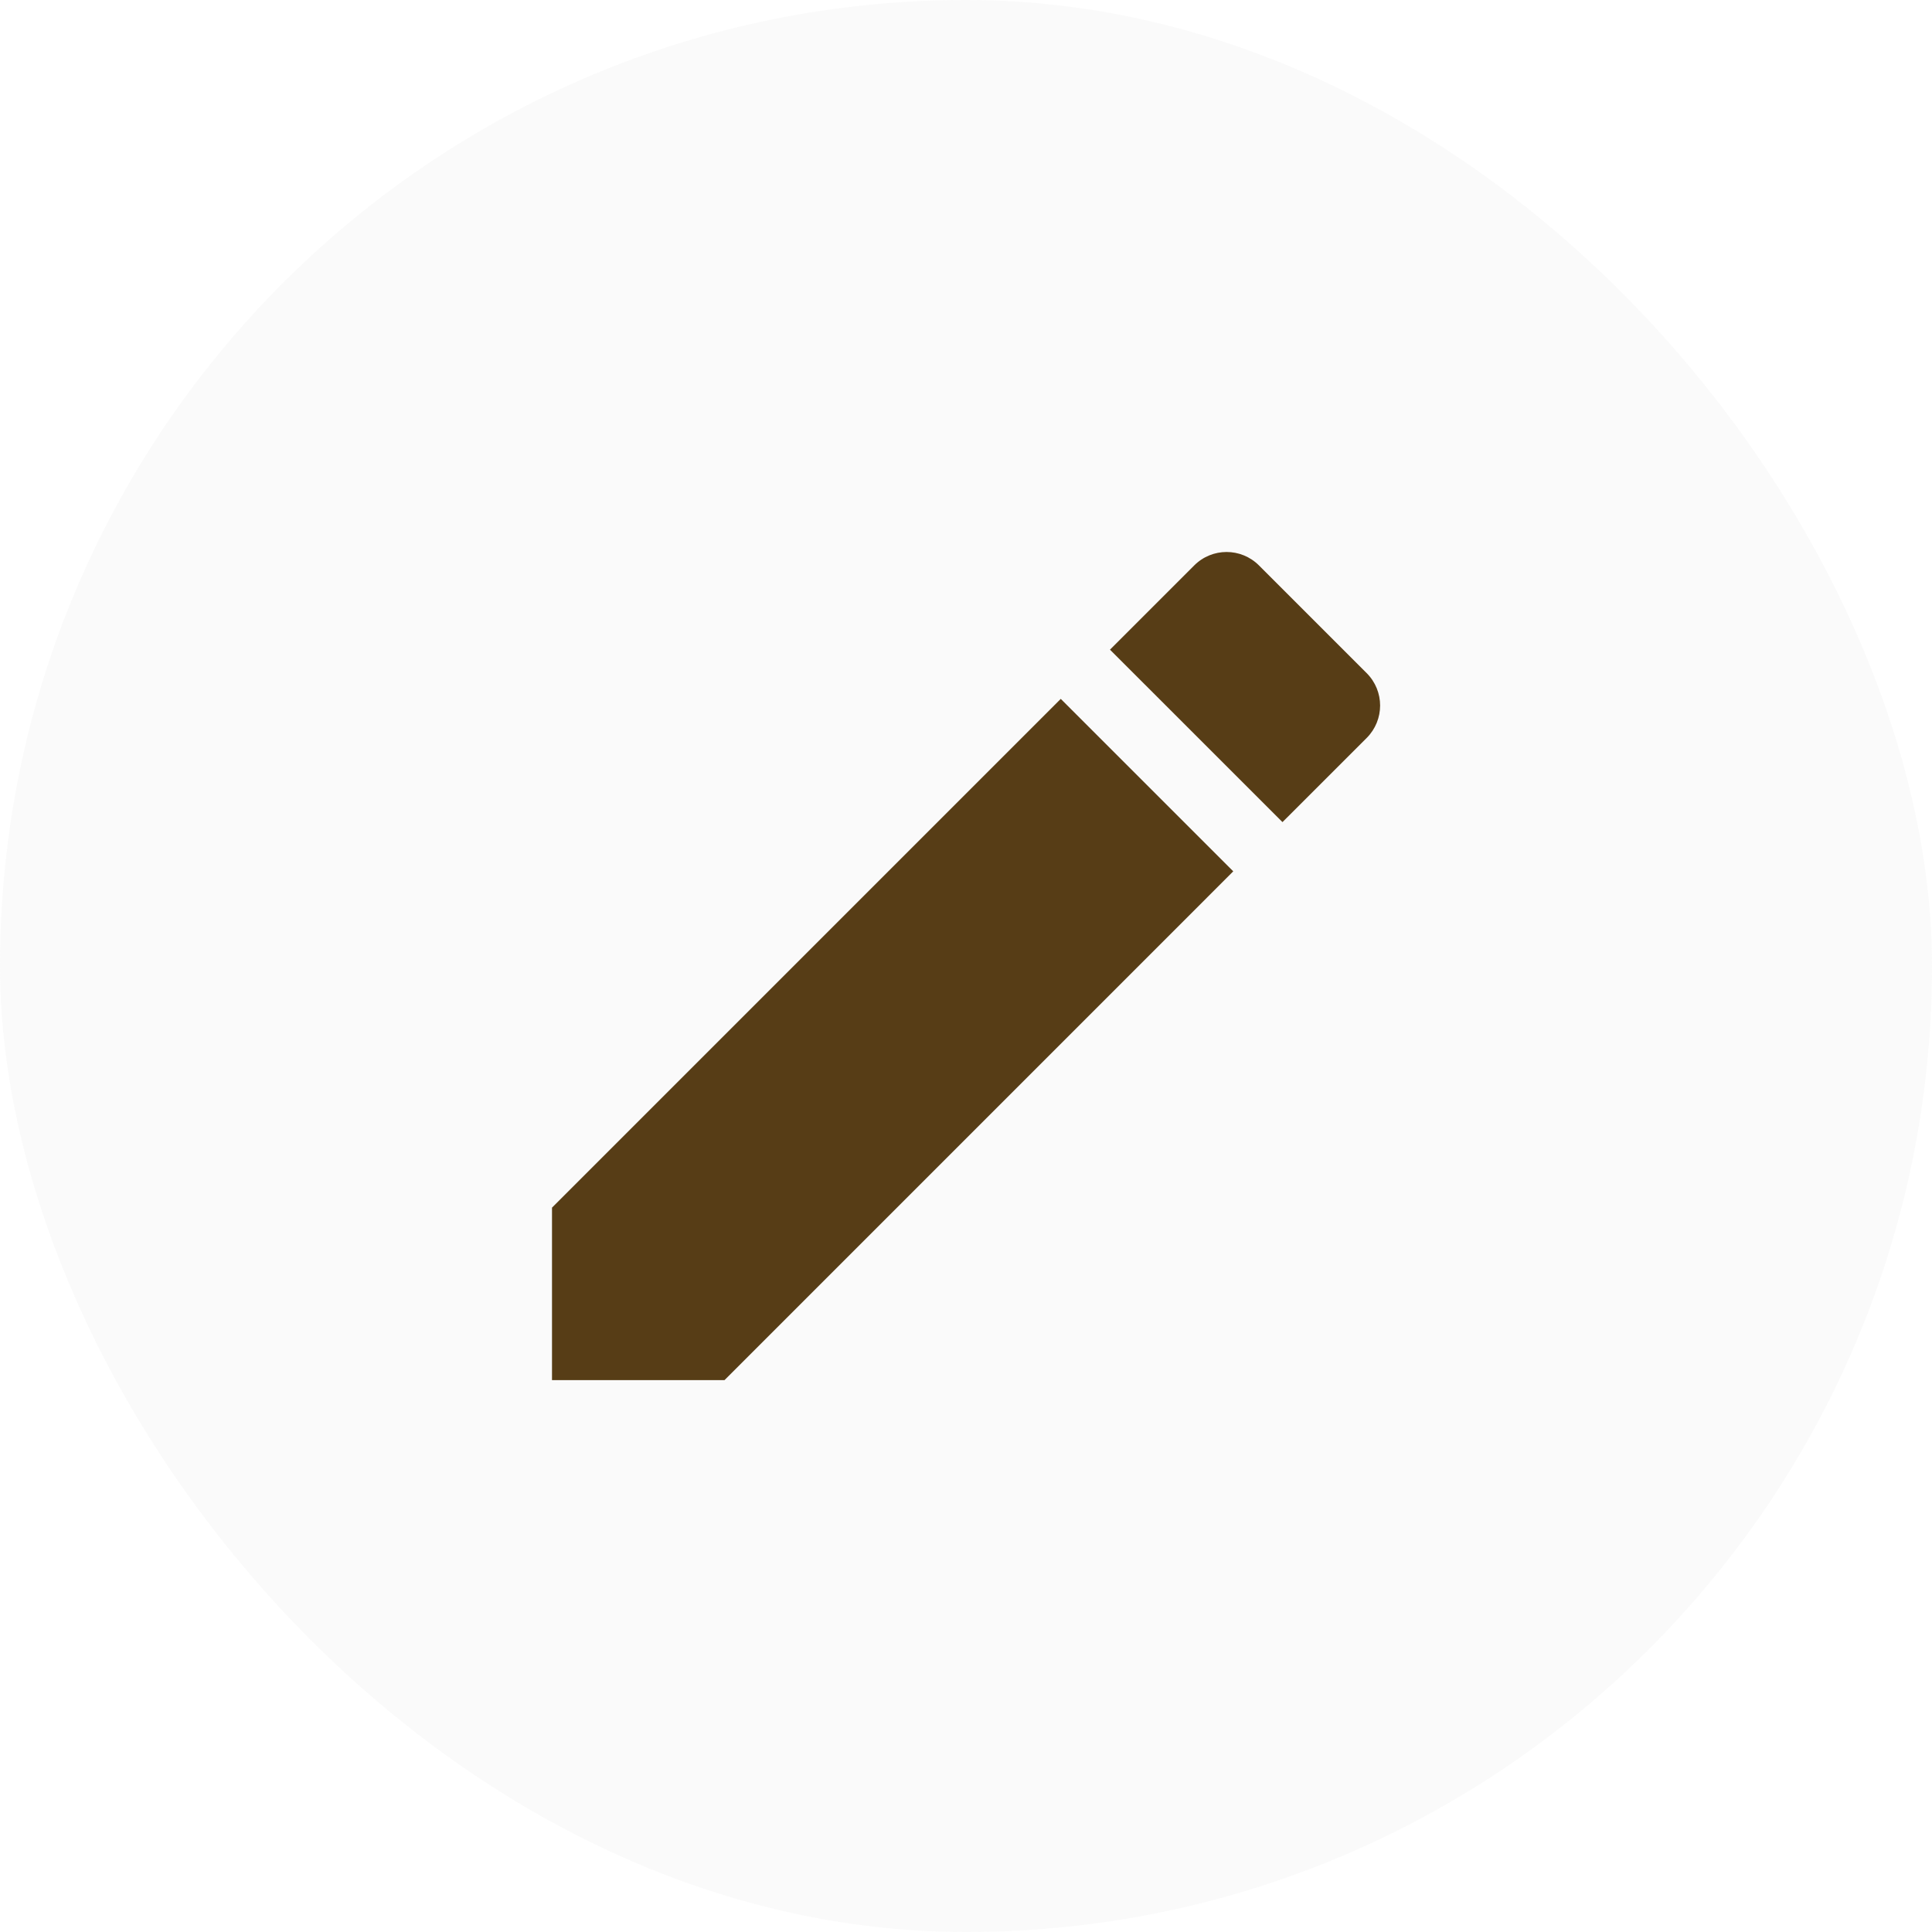 <svg width="42" height="42" viewBox="0 0 42 42" fill="none" xmlns="http://www.w3.org/2000/svg">
<rect opacity="0.1" width="42" height="42" rx="21" fill="#CCD0CE"/>
<path d="M12 26.253V30.003H15.75L26.81 18.942L23.06 15.193L12 26.253ZM29.71 16.043C30.1 15.652 30.1 15.023 29.71 14.633L27.37 12.293C26.98 11.902 26.35 11.902 25.96 12.293L24.13 14.123L27.88 17.872L29.71 16.043Z" fill="#573D16"/>
</svg>
